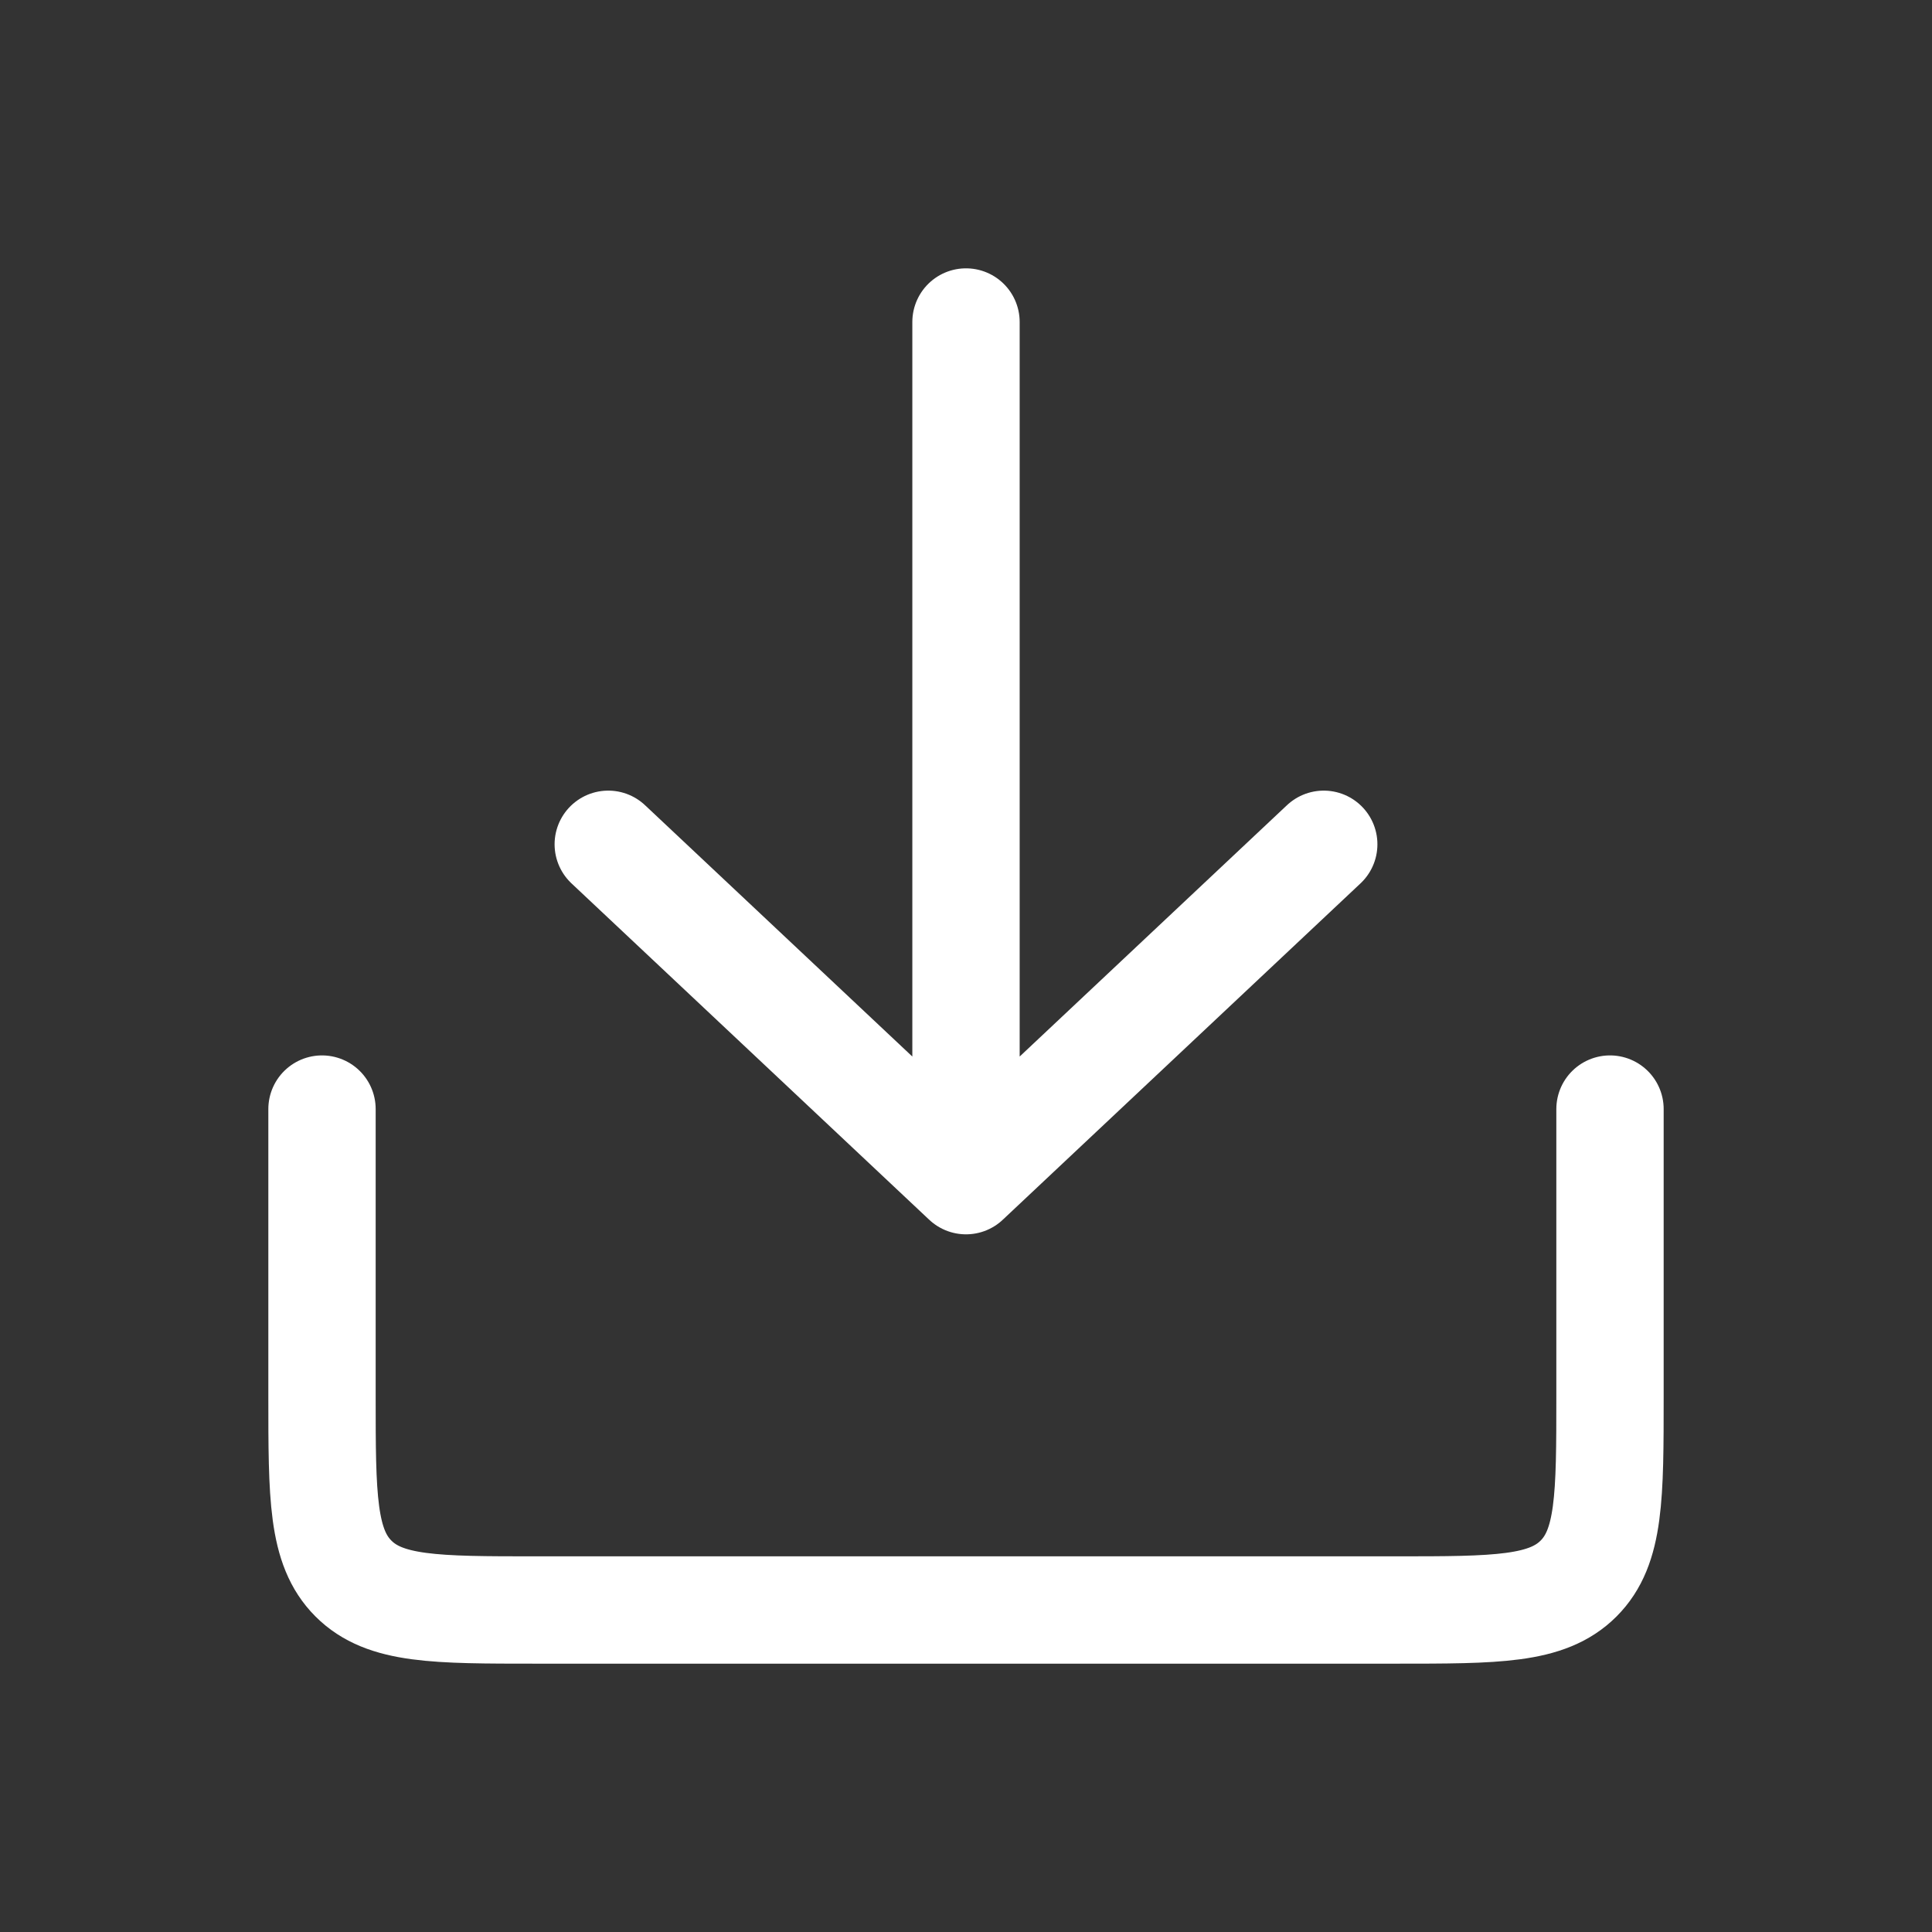 <svg width="18" height="18" fill="none" xmlns="http://www.w3.org/2000/svg"><rect width="100%" height="100%" fill="#333333" stroke="none"/><path d="M9 3v8m0 0L5.667 7.866M9 11l3.333-3.134" stroke="#fff" stroke-linecap="round" stroke-linejoin="round"/><path d="M3 10.333V13c0 .943 0 1.414.293 1.707C3.586 15 4.057 15 5 15h8c.943 0 1.414 0 1.707-.293C15 14.414 15 13.943 15 13v-2.667" stroke="#fff" stroke-linecap="round"/></svg>